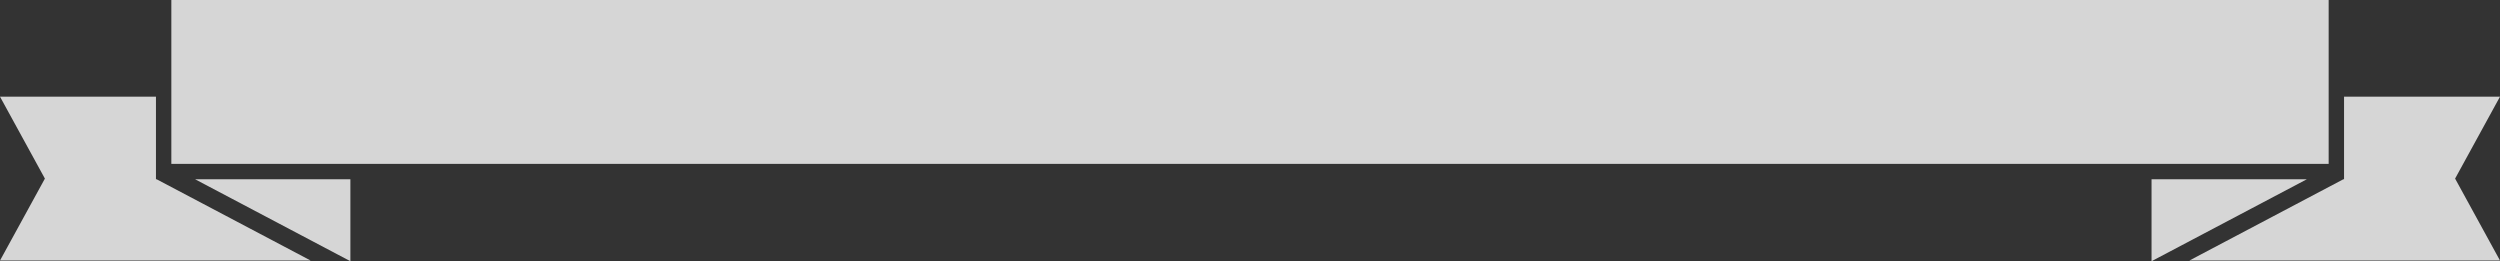 <?xml version="1.0" encoding="utf-8"?>
<!-- Generator: Adobe Illustrator 16.0.3, SVG Export Plug-In . SVG Version: 6.00 Build 0)  -->
<!DOCTYPE svg PUBLIC "-//W3C//DTD SVG 1.1//EN" "http://www.w3.org/Graphics/SVG/1.1/DTD/svg11.dtd">
<svg version="1.1" id="Layer_1" xmlns="http://www.w3.org/2000/svg" xmlns:xlink="http://www.w3.org/1999/xlink" x="0px" y="0px"
	 width="1299.617px" height="135.786px" viewBox="0 0 1299.617 135.786" enable-background="new 0 0 1299.617 135.786"
	 xml:space="preserve">
<rect x="0" y="0" width="1299.617" height="135.786" fill="#333333" stroke="none"/>
<g>
	<rect x="89.073" opacity="0.8" fill="#FFFFFF" width="1121.472" height="85.19"/>
	<polygon opacity="0.8" fill="#FFFFFF" points="101.421,93.19 182.148,135.786 182.148,93.19 	"/>
	<polygon opacity="0.8" fill="#FFFFFF" points="81.073,93.19 81.073,50.247 23.34,50.247 23.339,50.247 0,50.247 23.339,92.841 
		23.339,92.843 0,135.438 23.339,135.438 161.489,135.438 81.421,93.19 	"/>
	<polygon opacity="0.8" fill="#FFFFFF" points="1199.197,93.19 1118.471,135.786 1118.471,93.19 	"/>
	<polygon opacity="0.8" fill="#FFFFFF" points="1218.545,93.19 1218.545,50.247 1276.279,50.247 1276.279,50.247 1299.617,50.247 
		1276.279,92.841 1276.279,92.843 1299.617,135.438 1276.279,135.438 1138.129,135.438 1218.197,93.19 	"/>
</g>
</svg>
